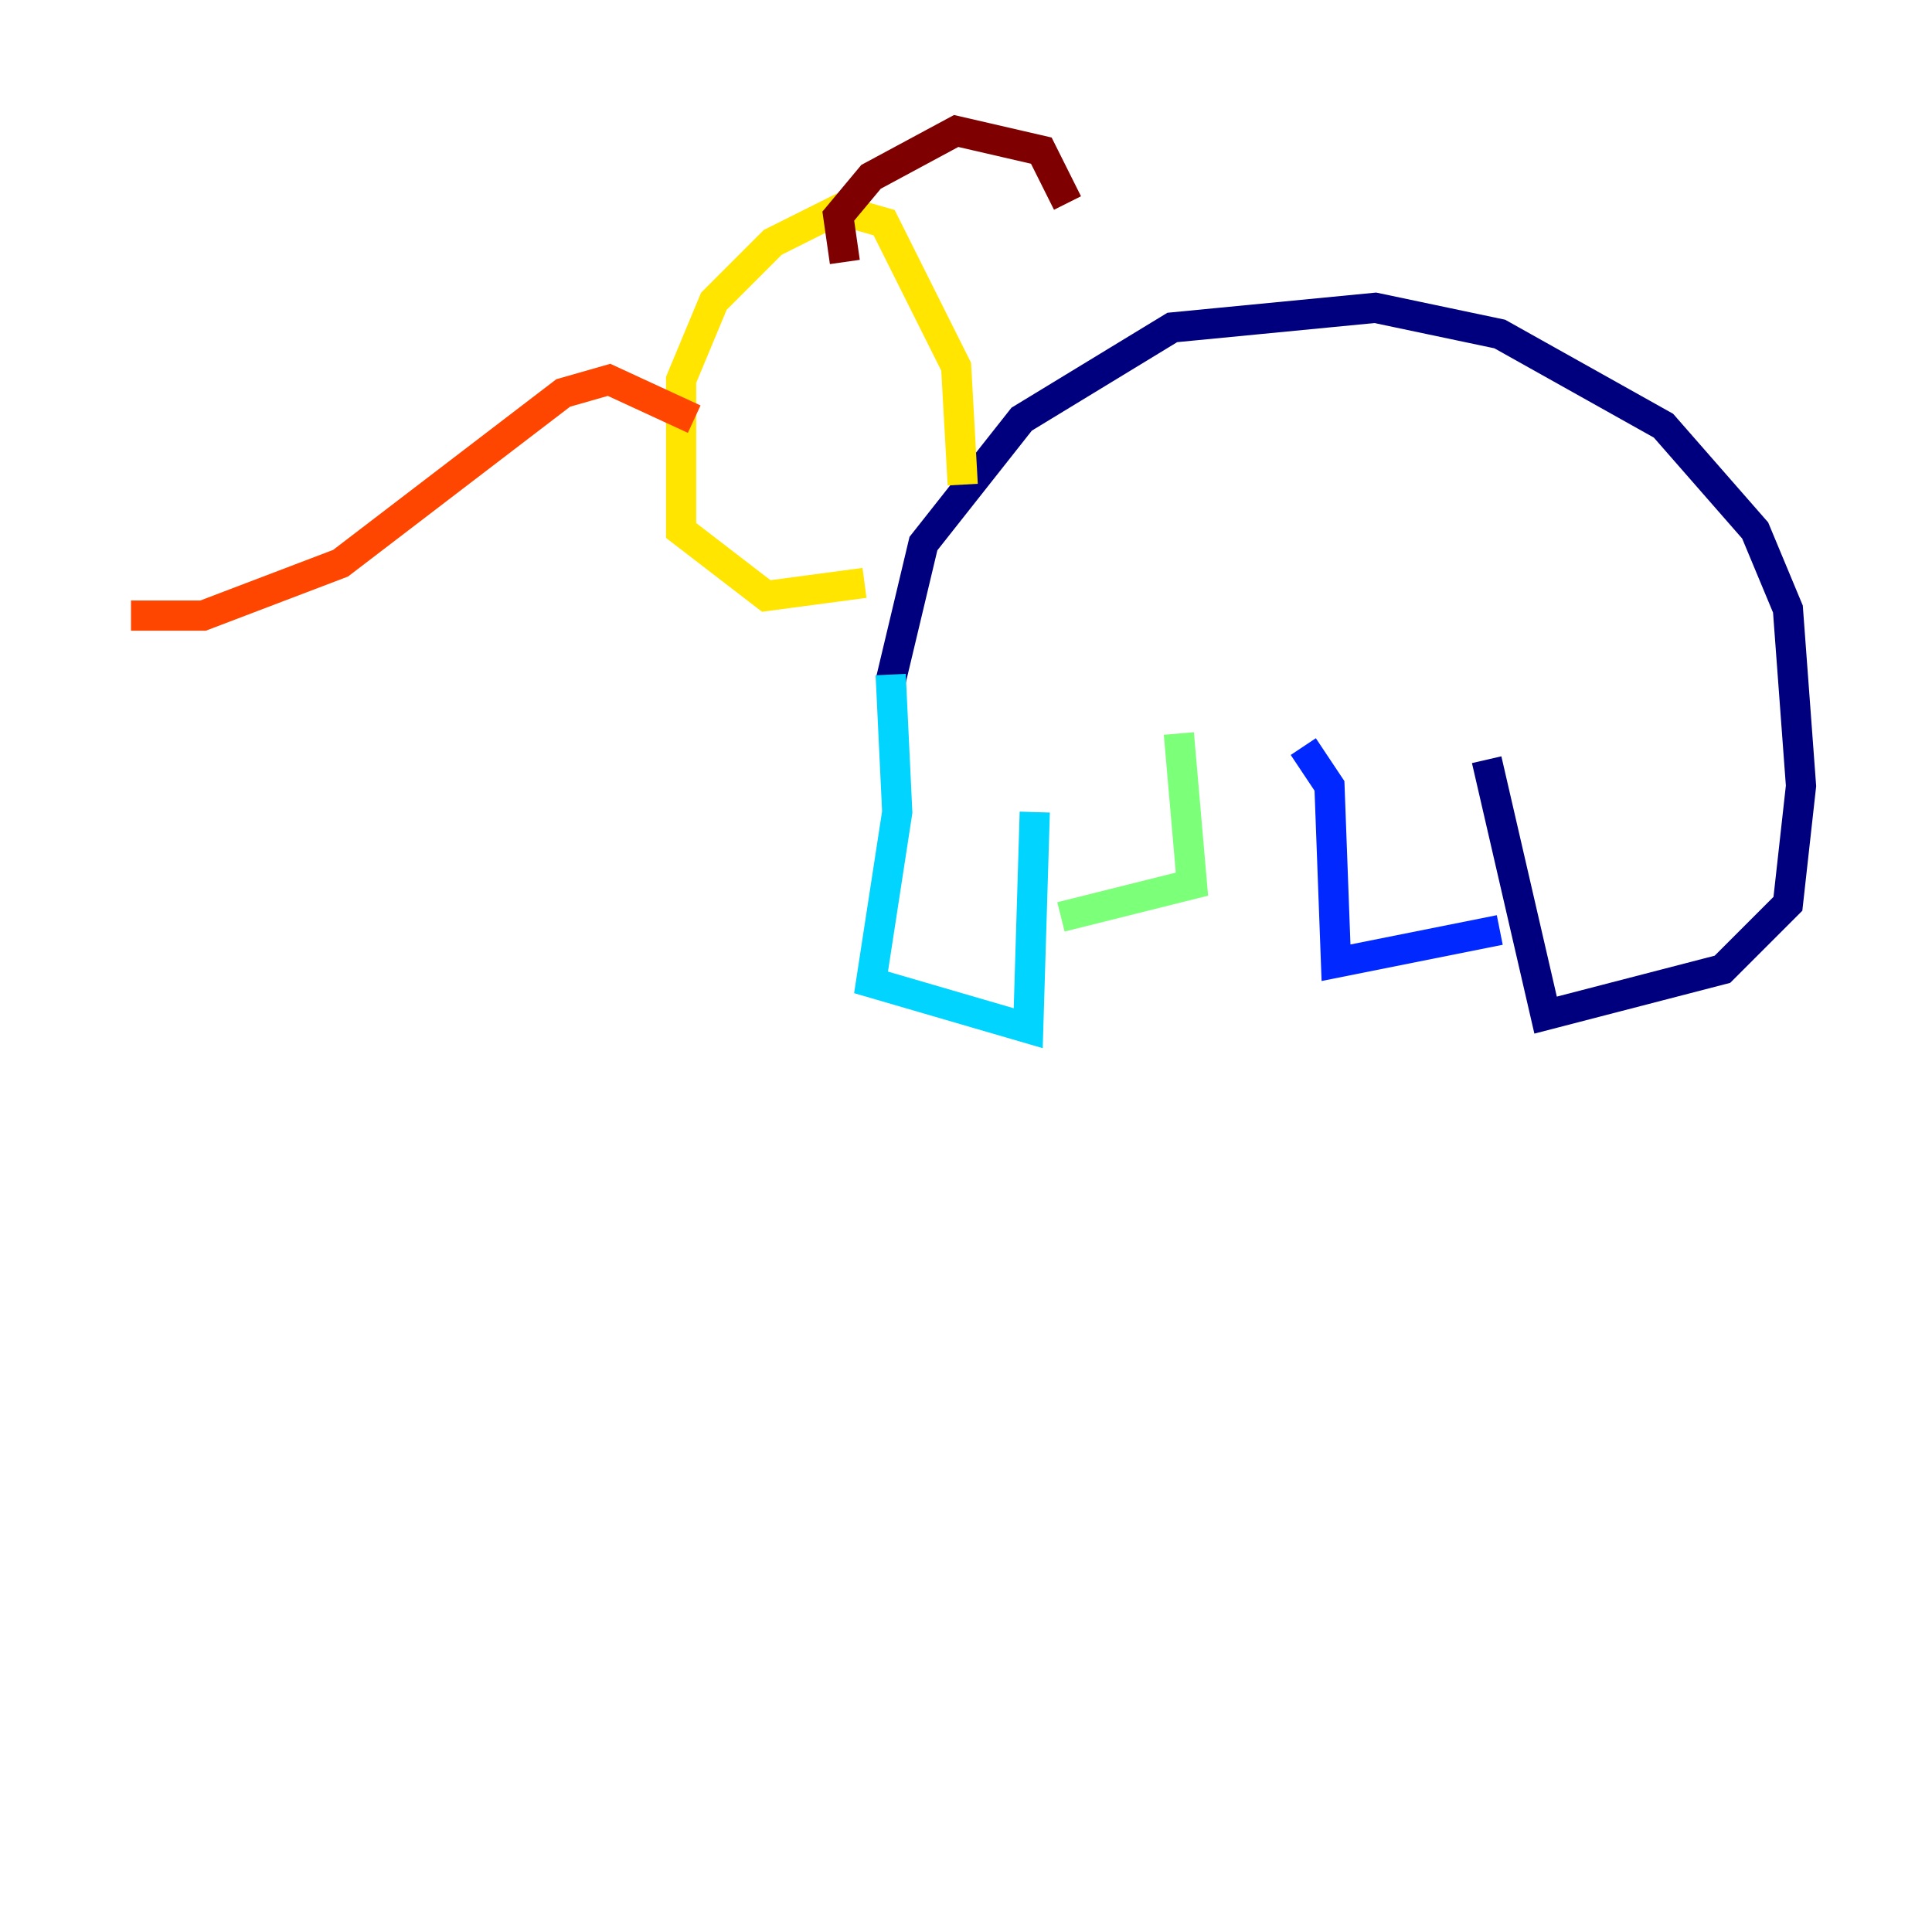 <?xml version="1.0" encoding="utf-8" ?>
<svg baseProfile="tiny" height="128" version="1.2" viewBox="0,0,128,128" width="128" xmlns="http://www.w3.org/2000/svg" xmlns:ev="http://www.w3.org/2001/xml-events" xmlns:xlink="http://www.w3.org/1999/xlink"><defs /><polyline fill="none" points="59.01,45.125 61.18,36.014 67.688,27.77 77.668,21.695 91.119,20.393 99.363,22.129 110.21,28.203 116.285,35.146 118.454,40.352 119.322,52.068 118.454,59.878 114.115,64.217 102.4,67.254 98.495,50.332" stroke="#00007f" stroke-width="2" /><polyline fill="none" points="99.363,61.614 88.515,63.783 88.081,52.068 86.346,49.464" stroke="#0028ff" stroke-width="2" /><polyline fill="none" points="59.01,44.691 59.444,53.803 57.709,65.085 68.122,68.122 68.556,53.803" stroke="#00d4ff" stroke-width="2" /><polyline fill="none" points="70.291,60.746 78.969,58.576 78.102,48.597" stroke="#7cff79" stroke-width="2" /><polyline fill="none" points="63.783,32.108 63.349,24.298 58.576,14.752 55.539,13.885 51.2,16.054 47.295,19.959 45.125,25.166 45.125,35.146 50.766,39.485 57.275,38.617" stroke="#ffe500" stroke-width="2" /><polyline fill="none" points="45.993,27.77 40.352,25.166 37.315,26.034 22.563,37.315 13.451,40.786 8.678,40.786" stroke="#ff4600" stroke-width="2" /><polyline fill="none" points="55.973,17.356 55.539,14.319 57.709,11.715 63.349,8.678 68.99,9.98 70.725,13.451" stroke="#7f0000" stroke-width="2" /></svg>